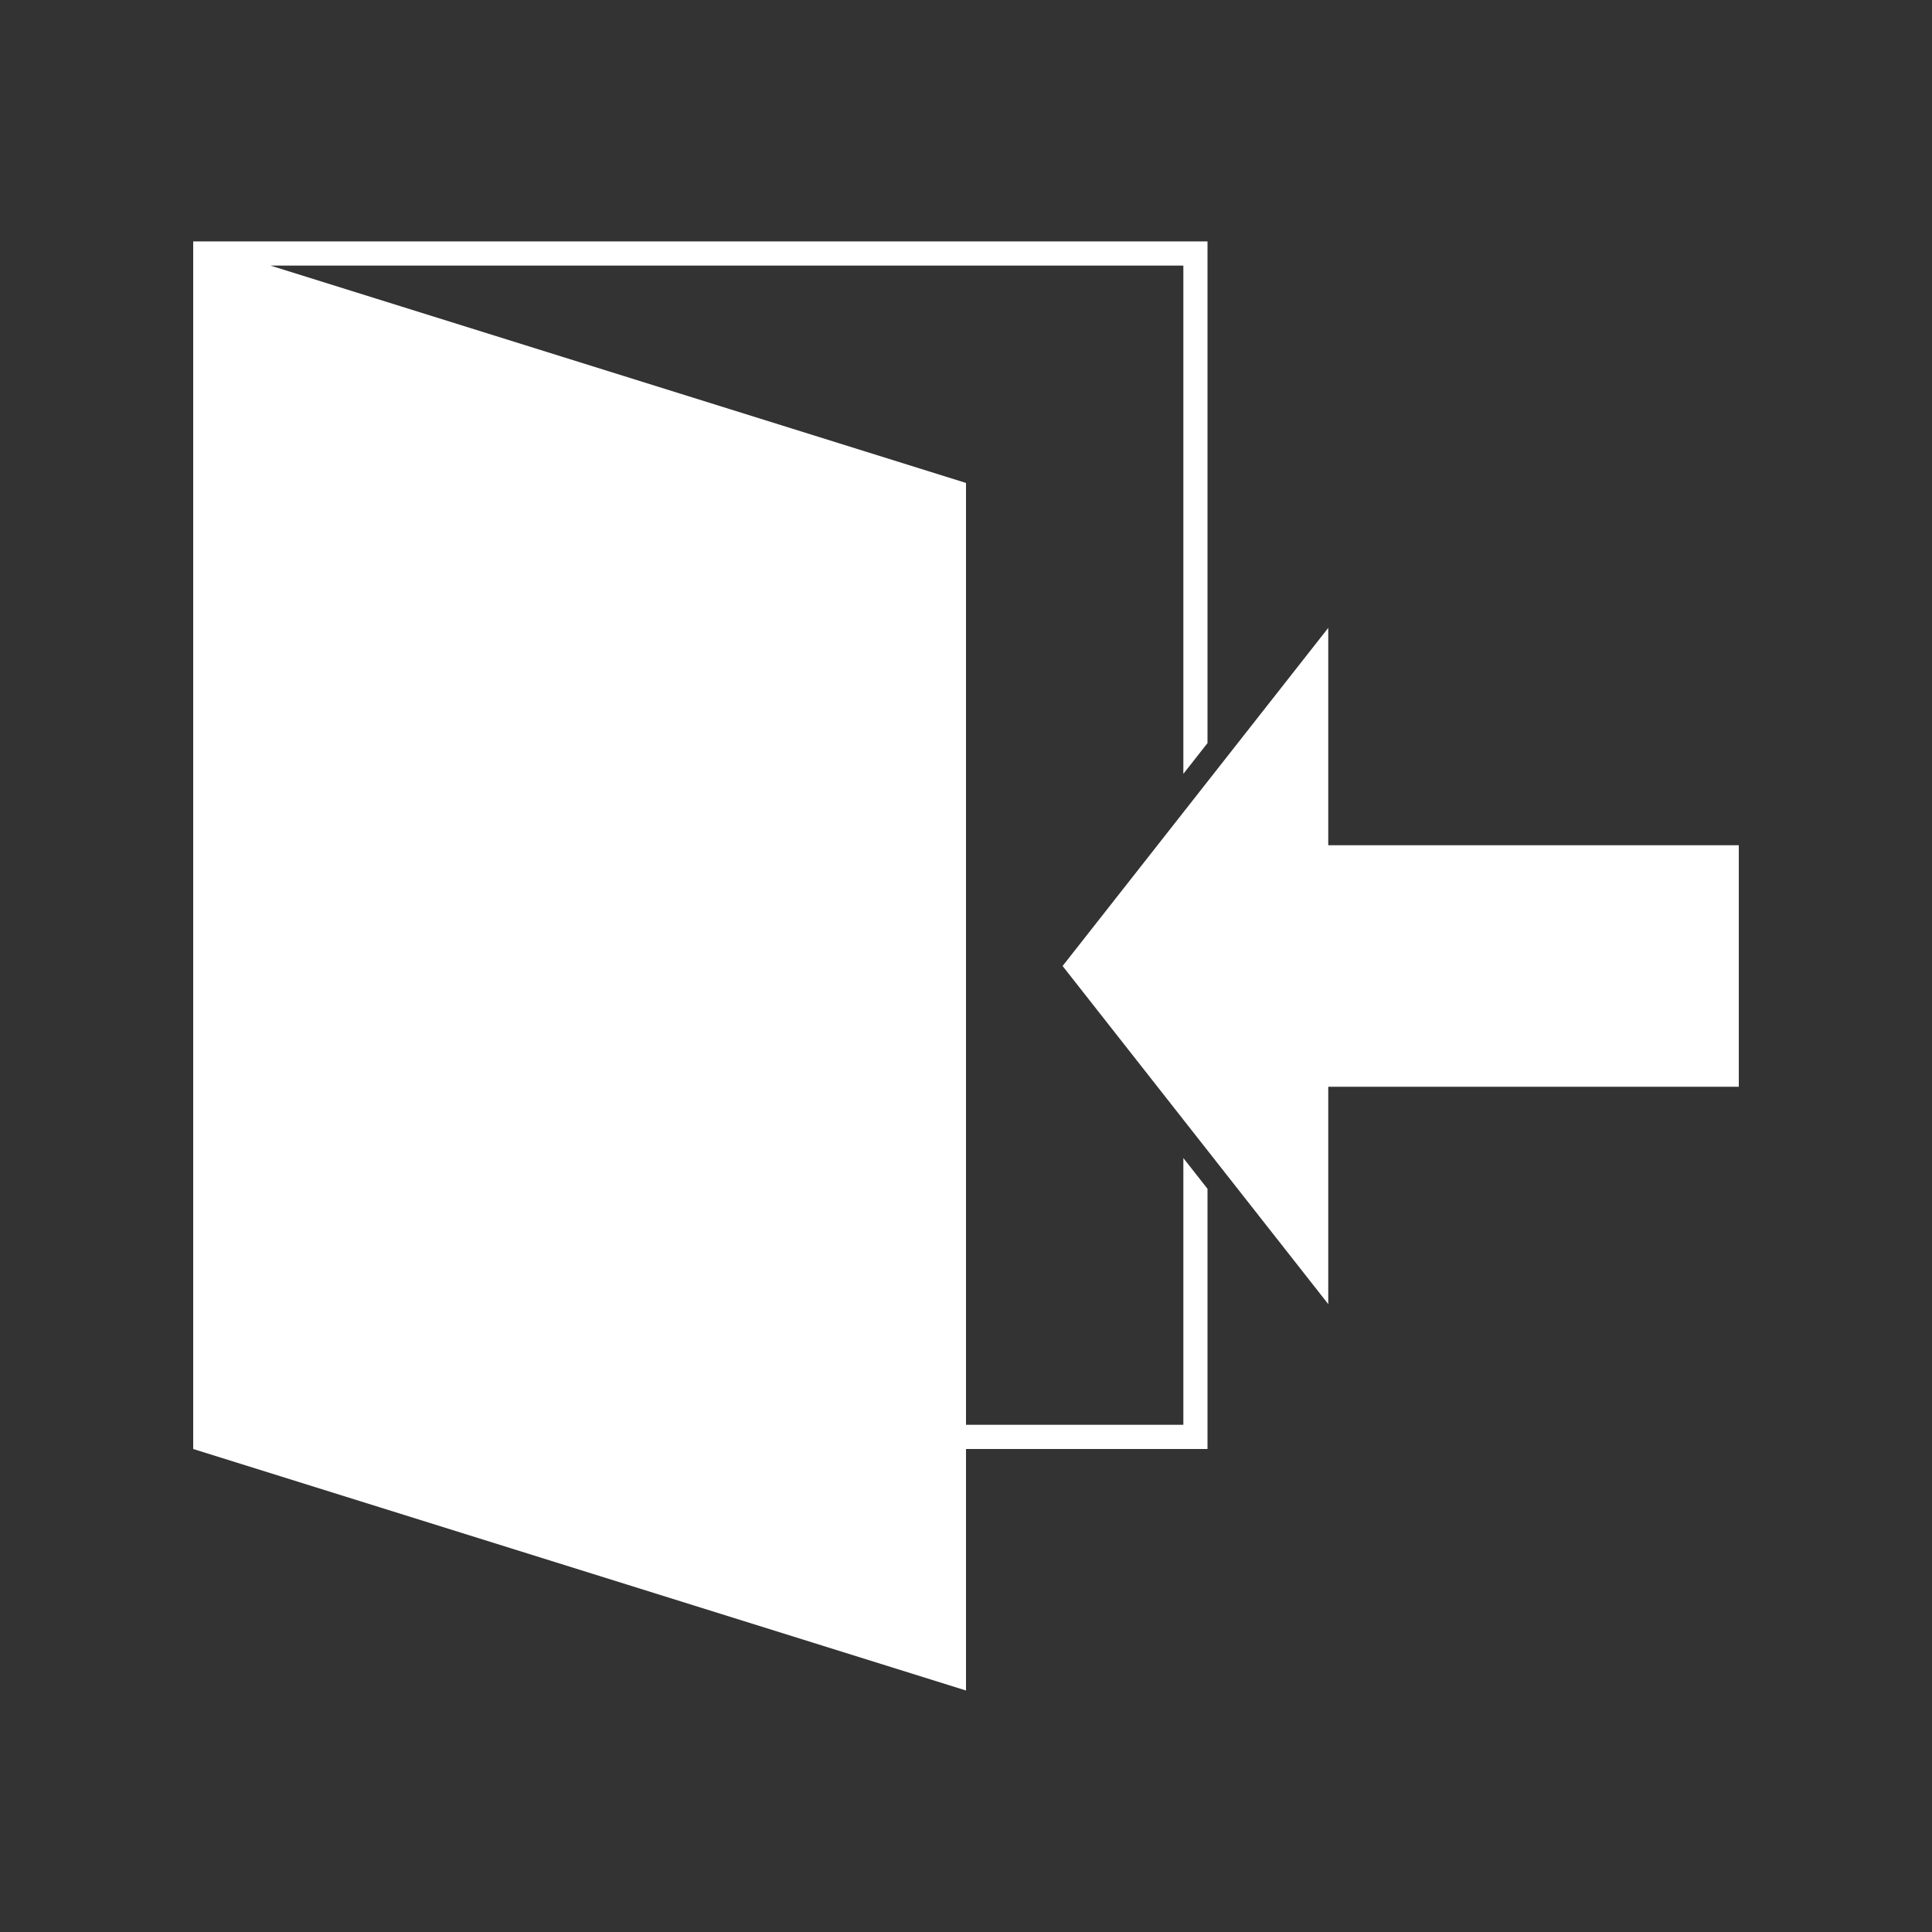 <svg xmlns="http://www.w3.org/2000/svg" viewBox="0 0 40 40"><rect x="0" y="0" width="40" height="40" fill="#333333" stroke="none"/><g transform="translate(0-1012.36)" fill="#fff" fill-rule="evenodd"><path d="m4 5v.5 24 .5l16 5v-5h5v-5.387l-.5-.637v5.523h-4.5v-19.5l-14.4-4.5h18.9v10.523l.5-.637v-10.387h-21" transform="translate(0 1012.36)"/><path d="m22 1032.36l5.5-7v4.5h8.5v5h-8.5v4.5z"/></g></svg>